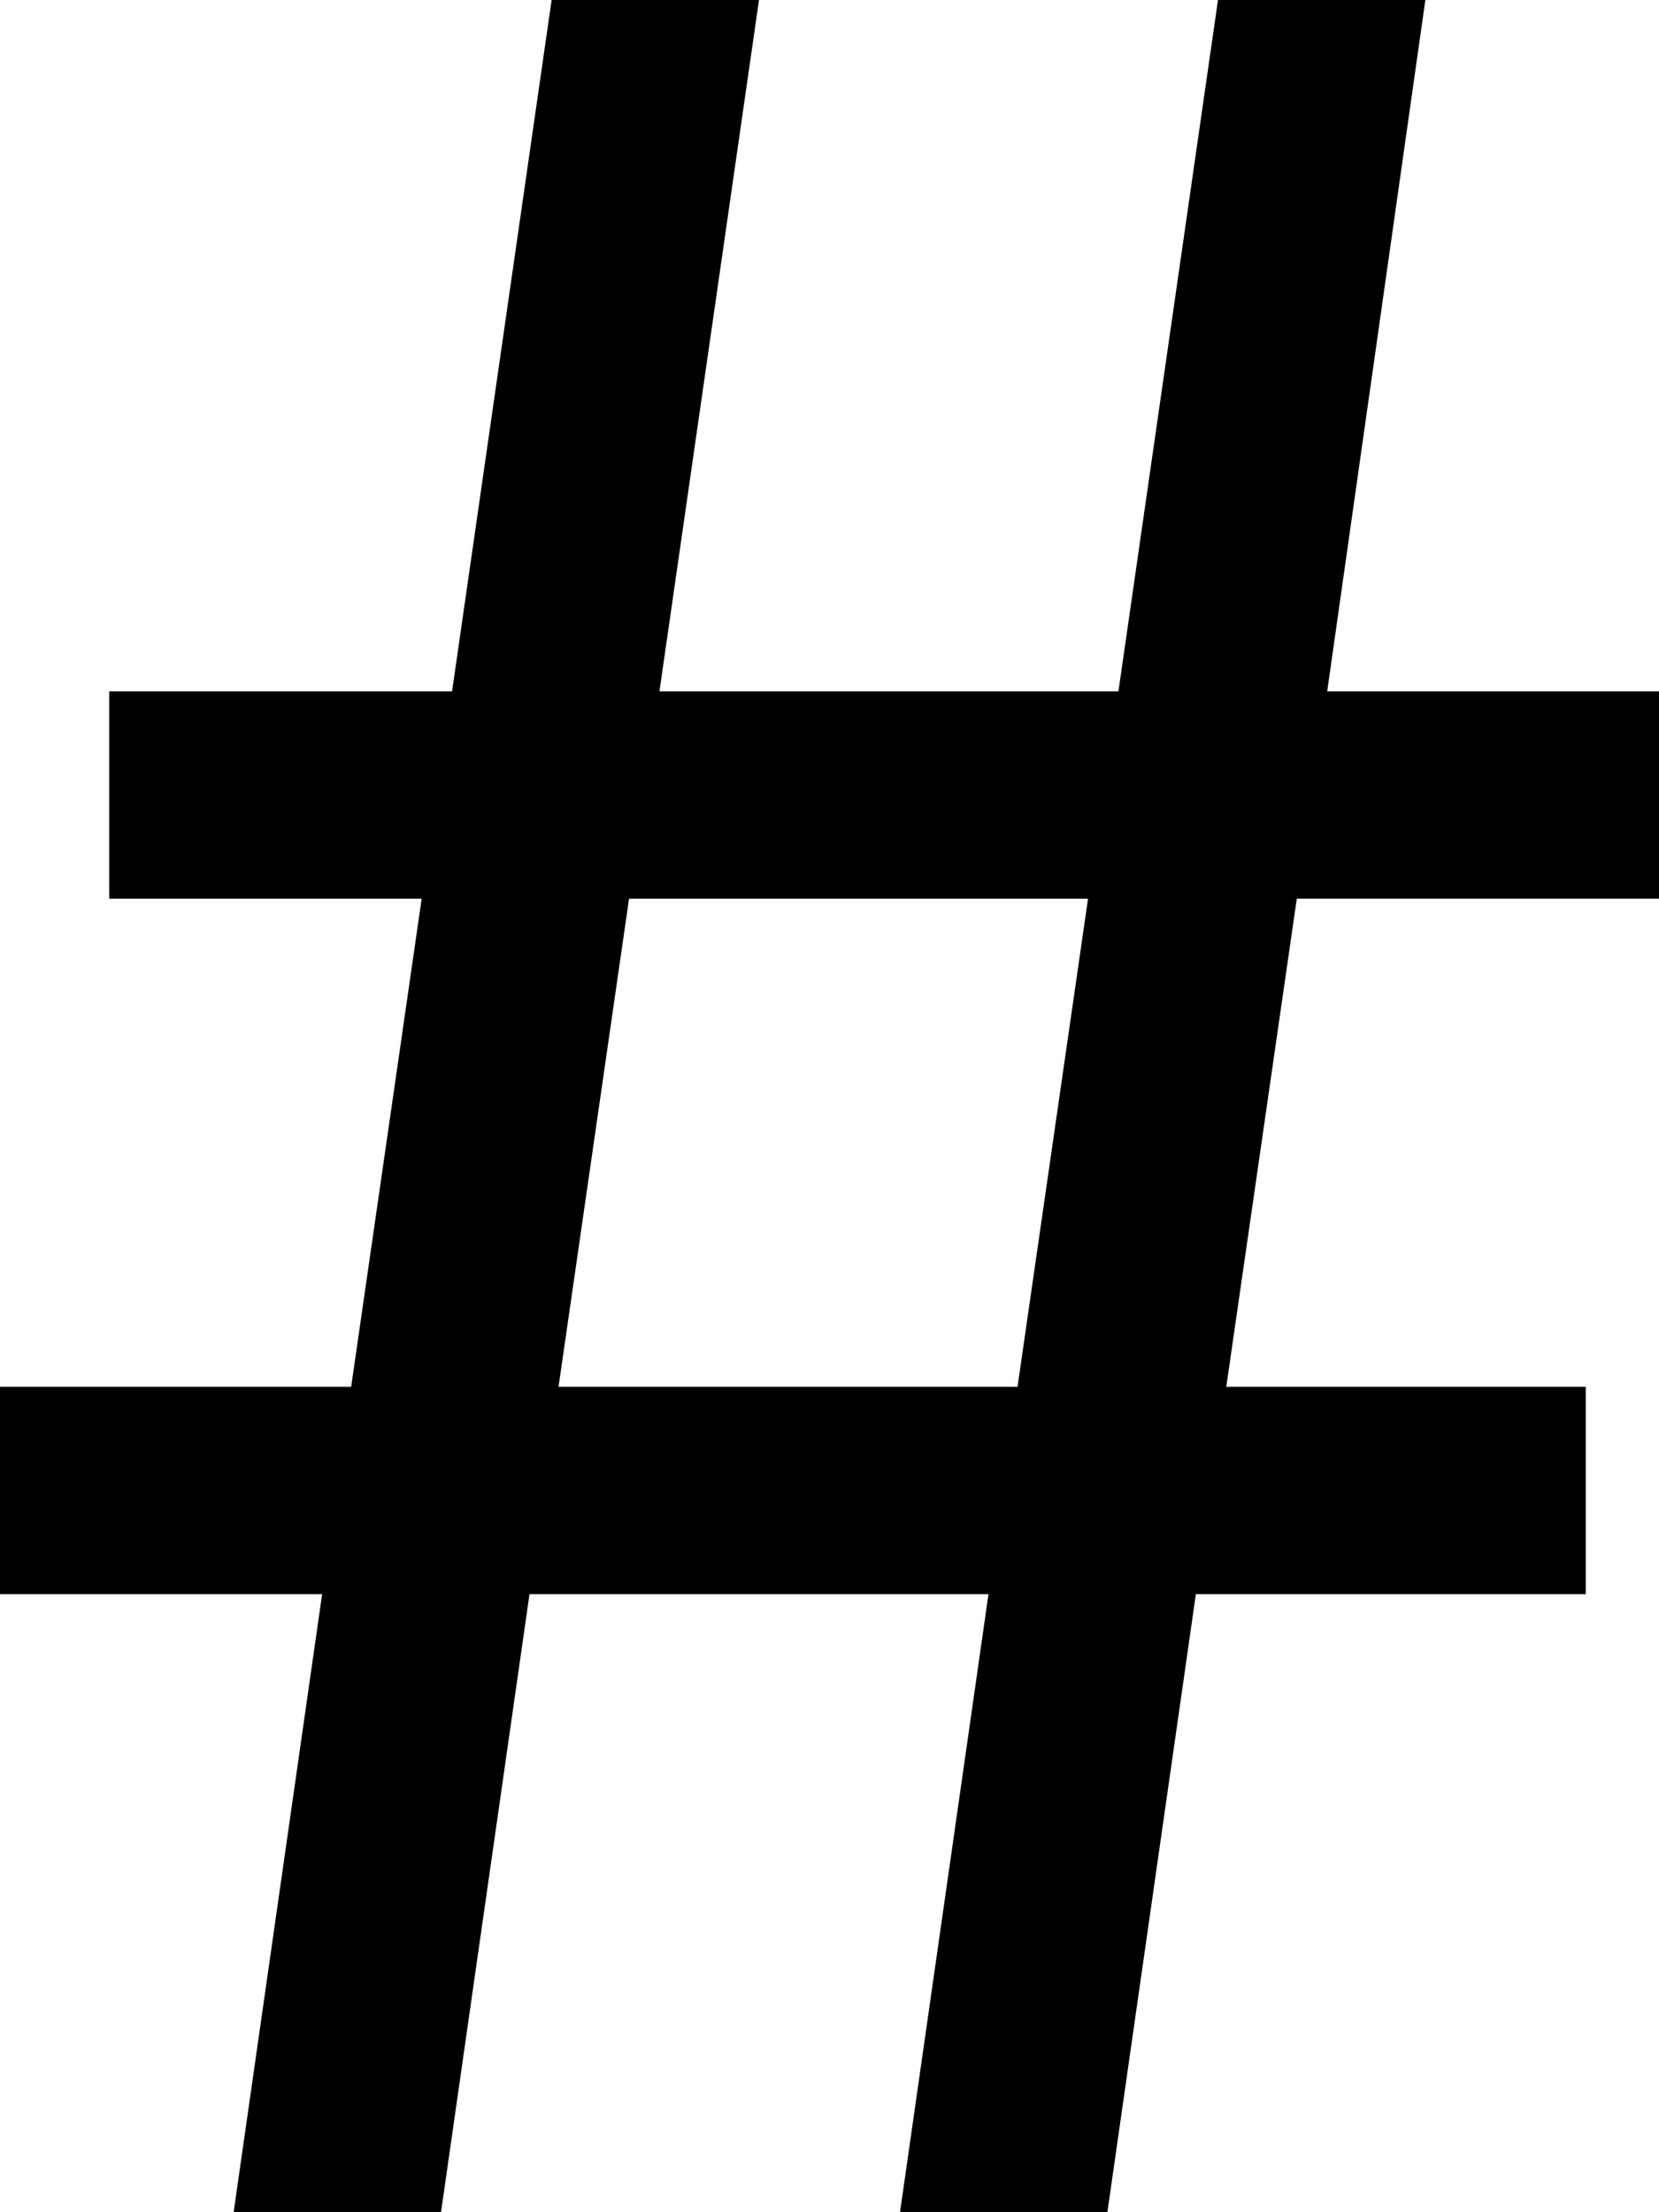 <svg xmlns="http://www.w3.org/2000/svg" width="12" height="16"><g clip-path="url(#a)"><path fill="currentColor" d="M0 10.03v1.5h2.33L1.69 16h1.5l.64-4.47h3.32L6.51 16h1.5l.64-4.47h2.82v-1.5h-2.6l.51-3.53h2.63V5H9.6l.71-5h-1.5l-.72 5H4.77l.72-5h-1.5l-.72 5H.79v1.5h2.26l-.51 3.53zM4.55 6.5h3.32l-.51 3.53H4.04z"/></g><defs><clipPath id="a"><path d="M0 0h12v16H0z"/></clipPath></defs></svg>